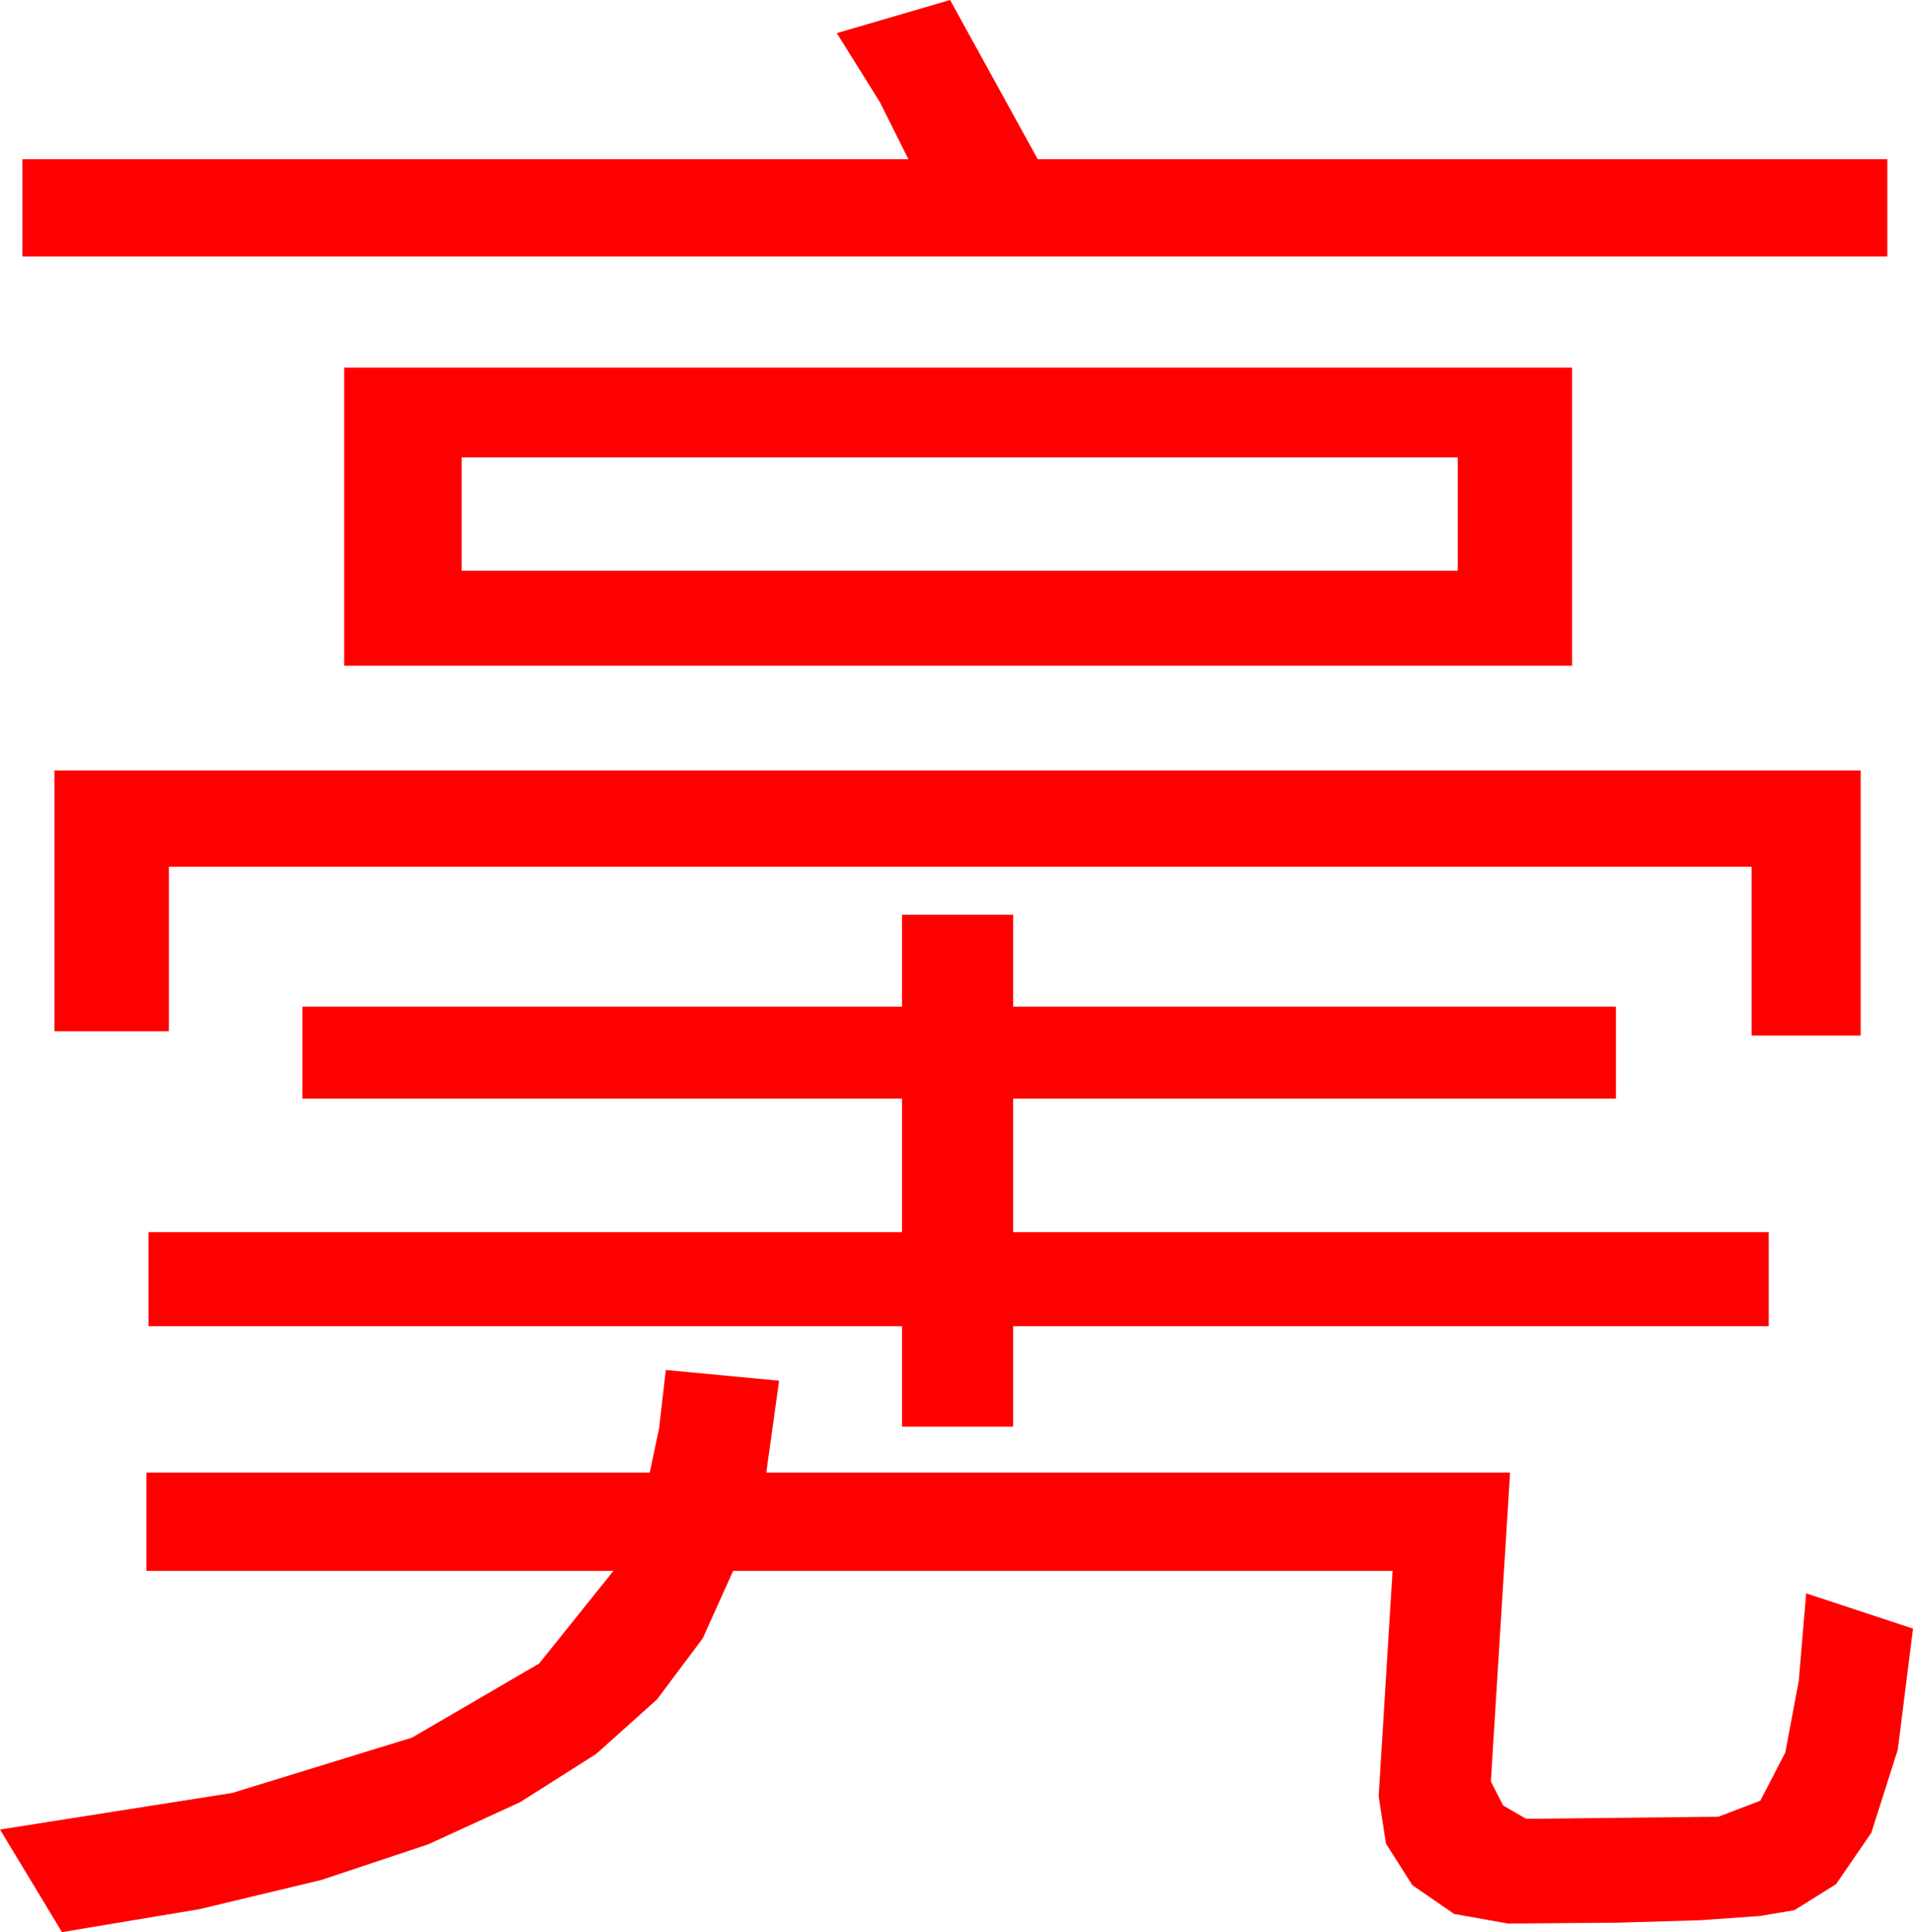 <?xml version="1.0" encoding="utf-8"?>
<!DOCTYPE svg PUBLIC "-//W3C//DTD SVG 1.1//EN" "http://www.w3.org/Graphics/SVG/1.1/DTD/svg11.dtd">
<svg width="52.441" height="52.969" xmlns="http://www.w3.org/2000/svg" xmlns:xlink="http://www.w3.org/1999/xlink" xmlns:xml="http://www.w3.org/XML/1998/namespace" version="1.1">
  <g>
    <g>
      <path style="fill:#FF0000;fill-opacity:1" d="M18.252,37.559L21.357,37.852 21.006,40.371 41.396,40.371 40.869,48.838 41.206,49.497 41.836,49.863 47.109,49.805 48.256,49.365 48.94,48.047 49.31,46.077 49.512,43.682 52.441,44.648 52.024,47.966 51.299,50.244 50.332,51.654 49.189,52.368 48.237,52.528 46.611,52.643 44.312,52.711 41.338,52.734 39.862,52.471 38.716,51.68 37.994,50.544 37.793,49.248 38.174,43.066 20.098,43.066 19.265,44.913 18.014,46.586 16.343,48.084 14.253,49.409 11.743,50.56 8.815,51.537 5.467,52.34 1.699,52.969 0,50.156 6.368,49.153 11.294,47.637 14.777,45.608 16.816,43.066 4.014,43.066 4.014,40.371 17.812,40.371 18.069,39.155 18.252,37.559z M24.727,25.078L27.773,25.078 27.773,27.598 44.297,27.598 44.297,30.117 27.773,30.117 27.773,33.779 48.486,33.779 48.486,36.357 27.773,36.357 27.773,39.111 24.727,39.111 24.727,36.357 4.072,36.357 4.072,33.779 24.727,33.779 24.727,30.117 8.291,30.117 8.291,27.598 24.727,27.598 24.727,25.078z M1.494,21.123L51.006,21.123 51.006,28.389 48.018,28.389 48.018,23.76 4.629,23.76 4.629,28.271 1.494,28.271 1.494,21.123z M12.656,12.539L12.656,15.645 39.961,15.645 39.961,12.539 12.656,12.539z M9.434,10.078L43.096,10.078 43.096,18.252 9.434,18.252 9.434,10.078z M26.045,0L28.447,4.365 51.738,4.365 51.738,7.031 0.615,7.031 0.615,4.365 24.902,4.365 24.119,2.798 22.939,0.908 26.045,0z" />
    </g>
  </g>
</svg>